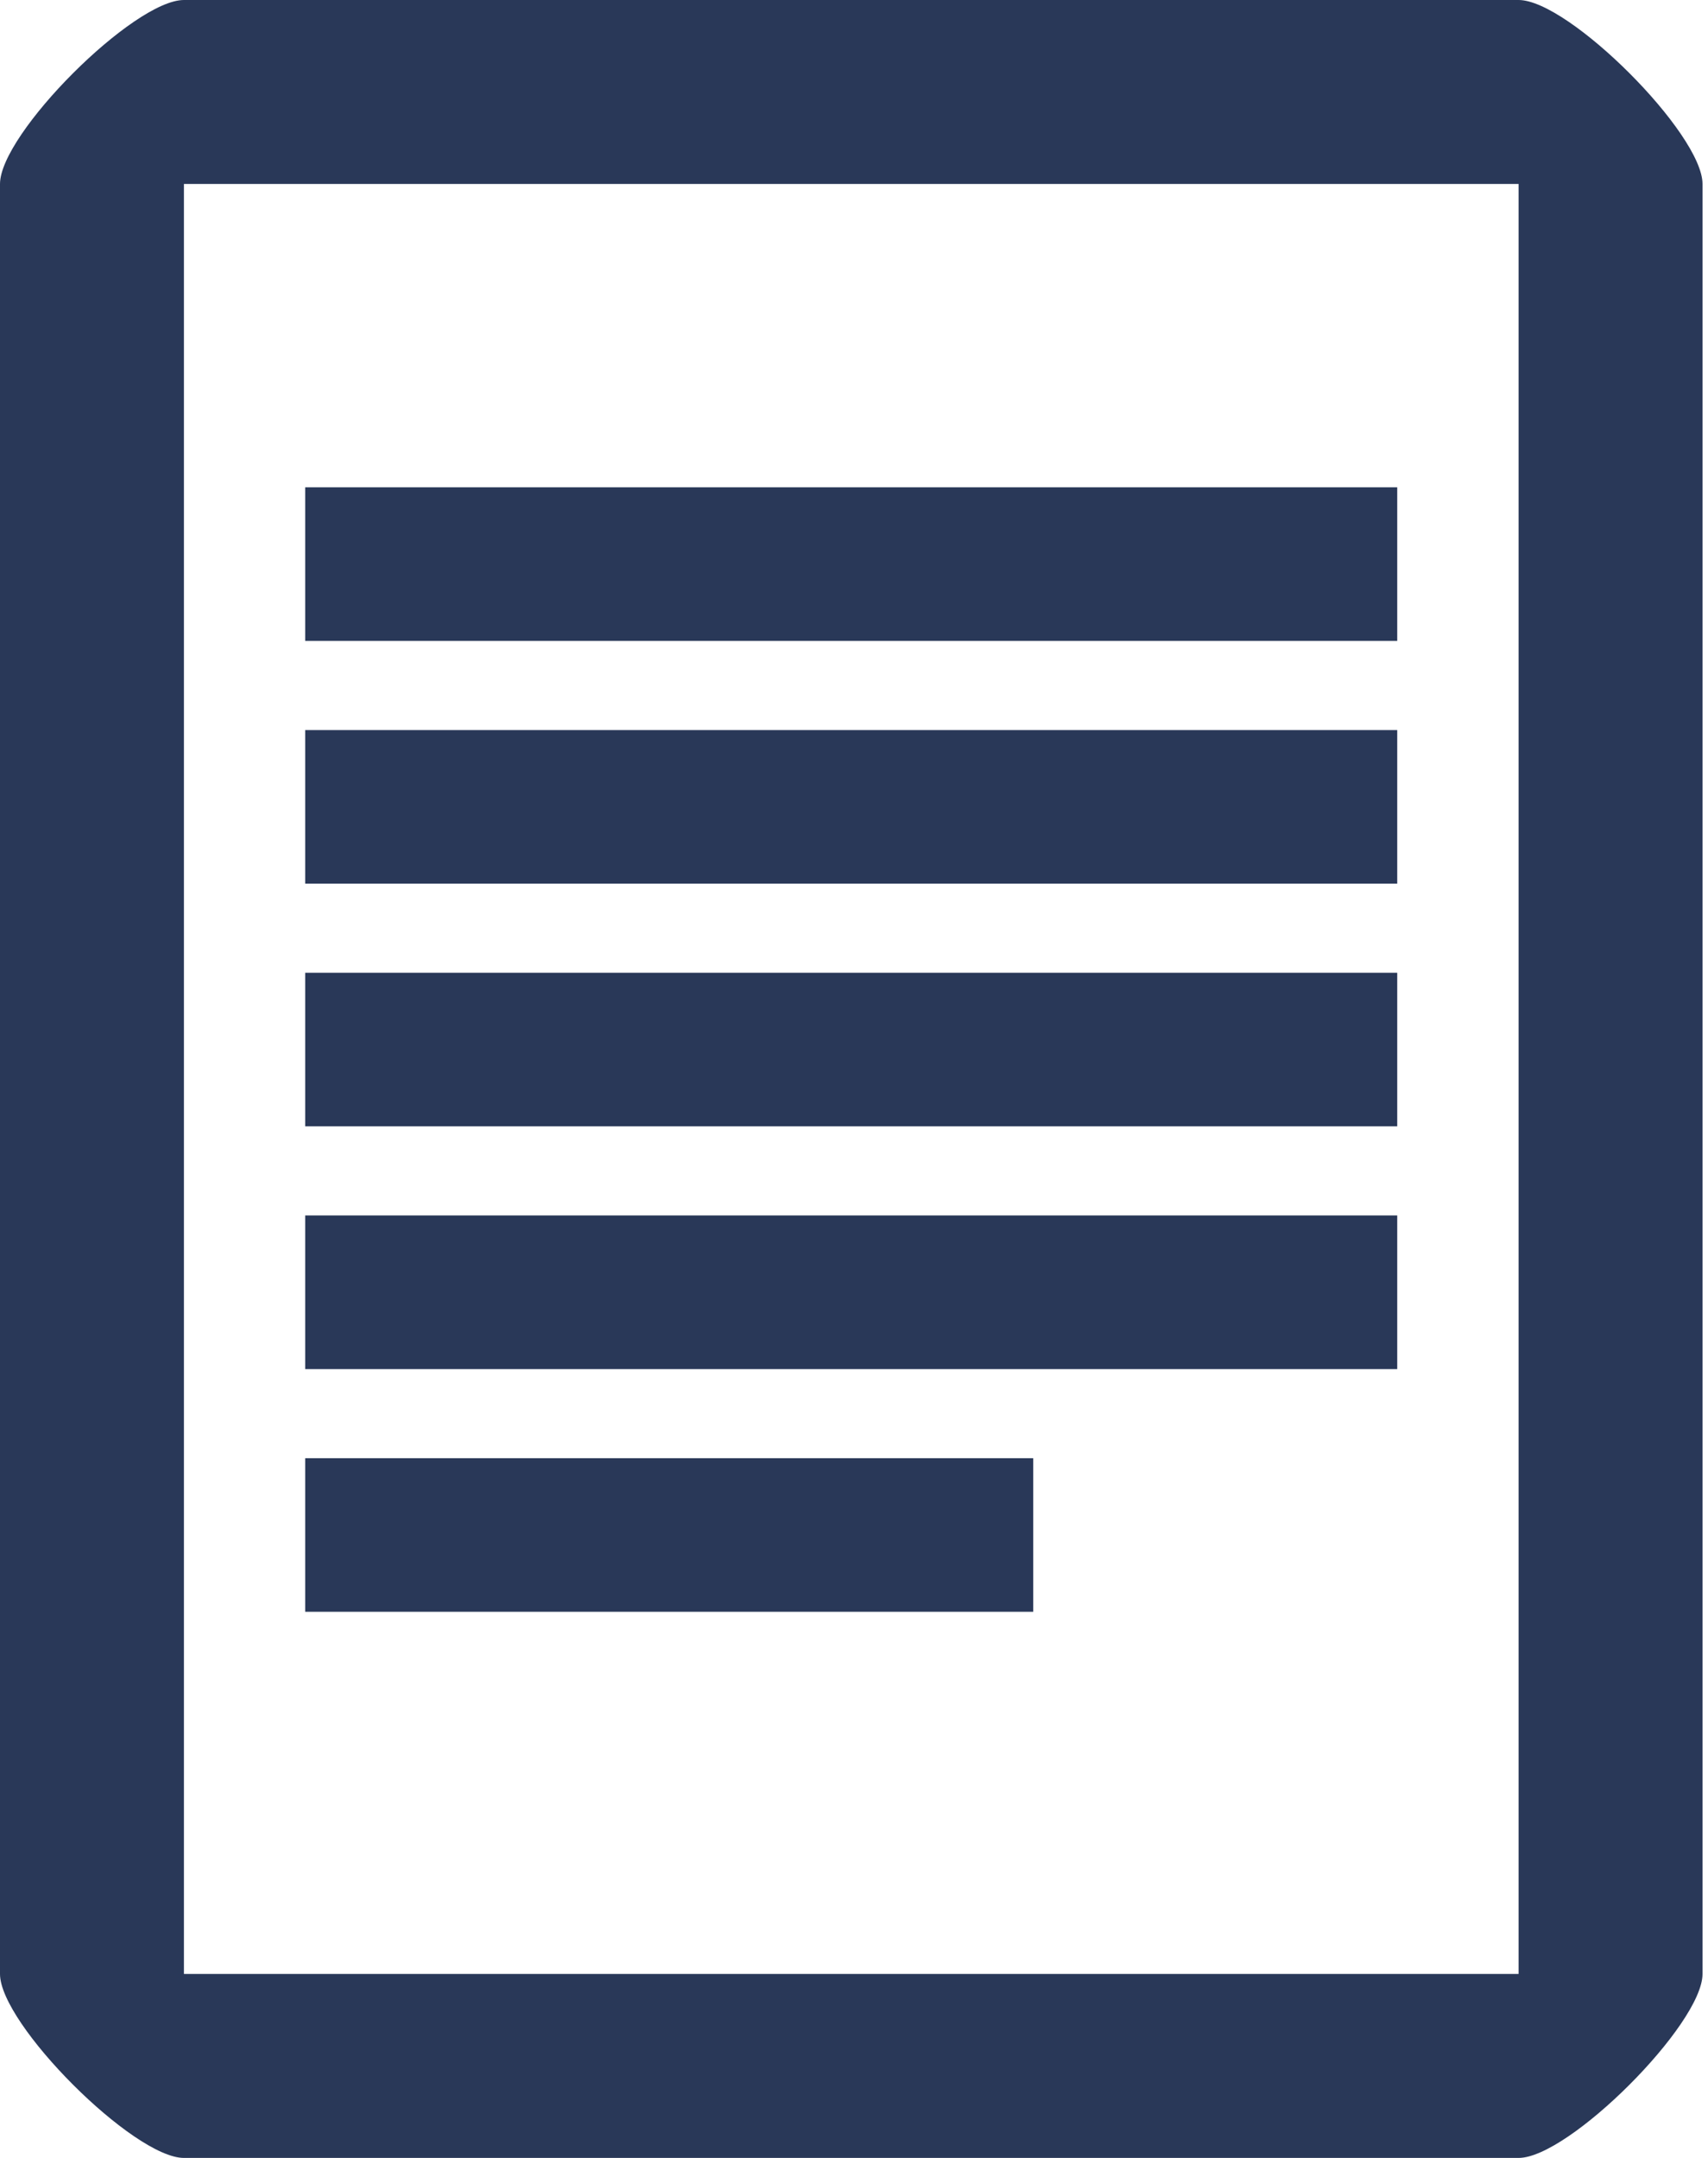 <svg width="19" height="24" viewBox="0 0 19 24" fill="none" xmlns="http://www.w3.org/2000/svg">
<path fill-rule="evenodd" clip-rule="evenodd" d="M2.046 2.046H16.893V21.954H2.046V2.046ZM0 2.046C0 1.487 1.487 0 2.046 0H16.893C17.452 0 18.939 1.487 18.939 2.046V21.954C18.939 22.513 17.452 24 16.893 24H2.046C1.487 24 0 22.513 0 21.954V2.046ZM3.395 7.128H15.543V5.42H3.395V7.128ZM3.395 15.227H15.543V13.518H3.395V15.227ZM15.543 9.828H3.395V8.12H15.543V9.828ZM3.395 17.926H11.494V16.218H3.395V17.926ZM15.543 12.527H3.395V10.819H15.543V12.527Z" fill="#293858"/>
</svg>
